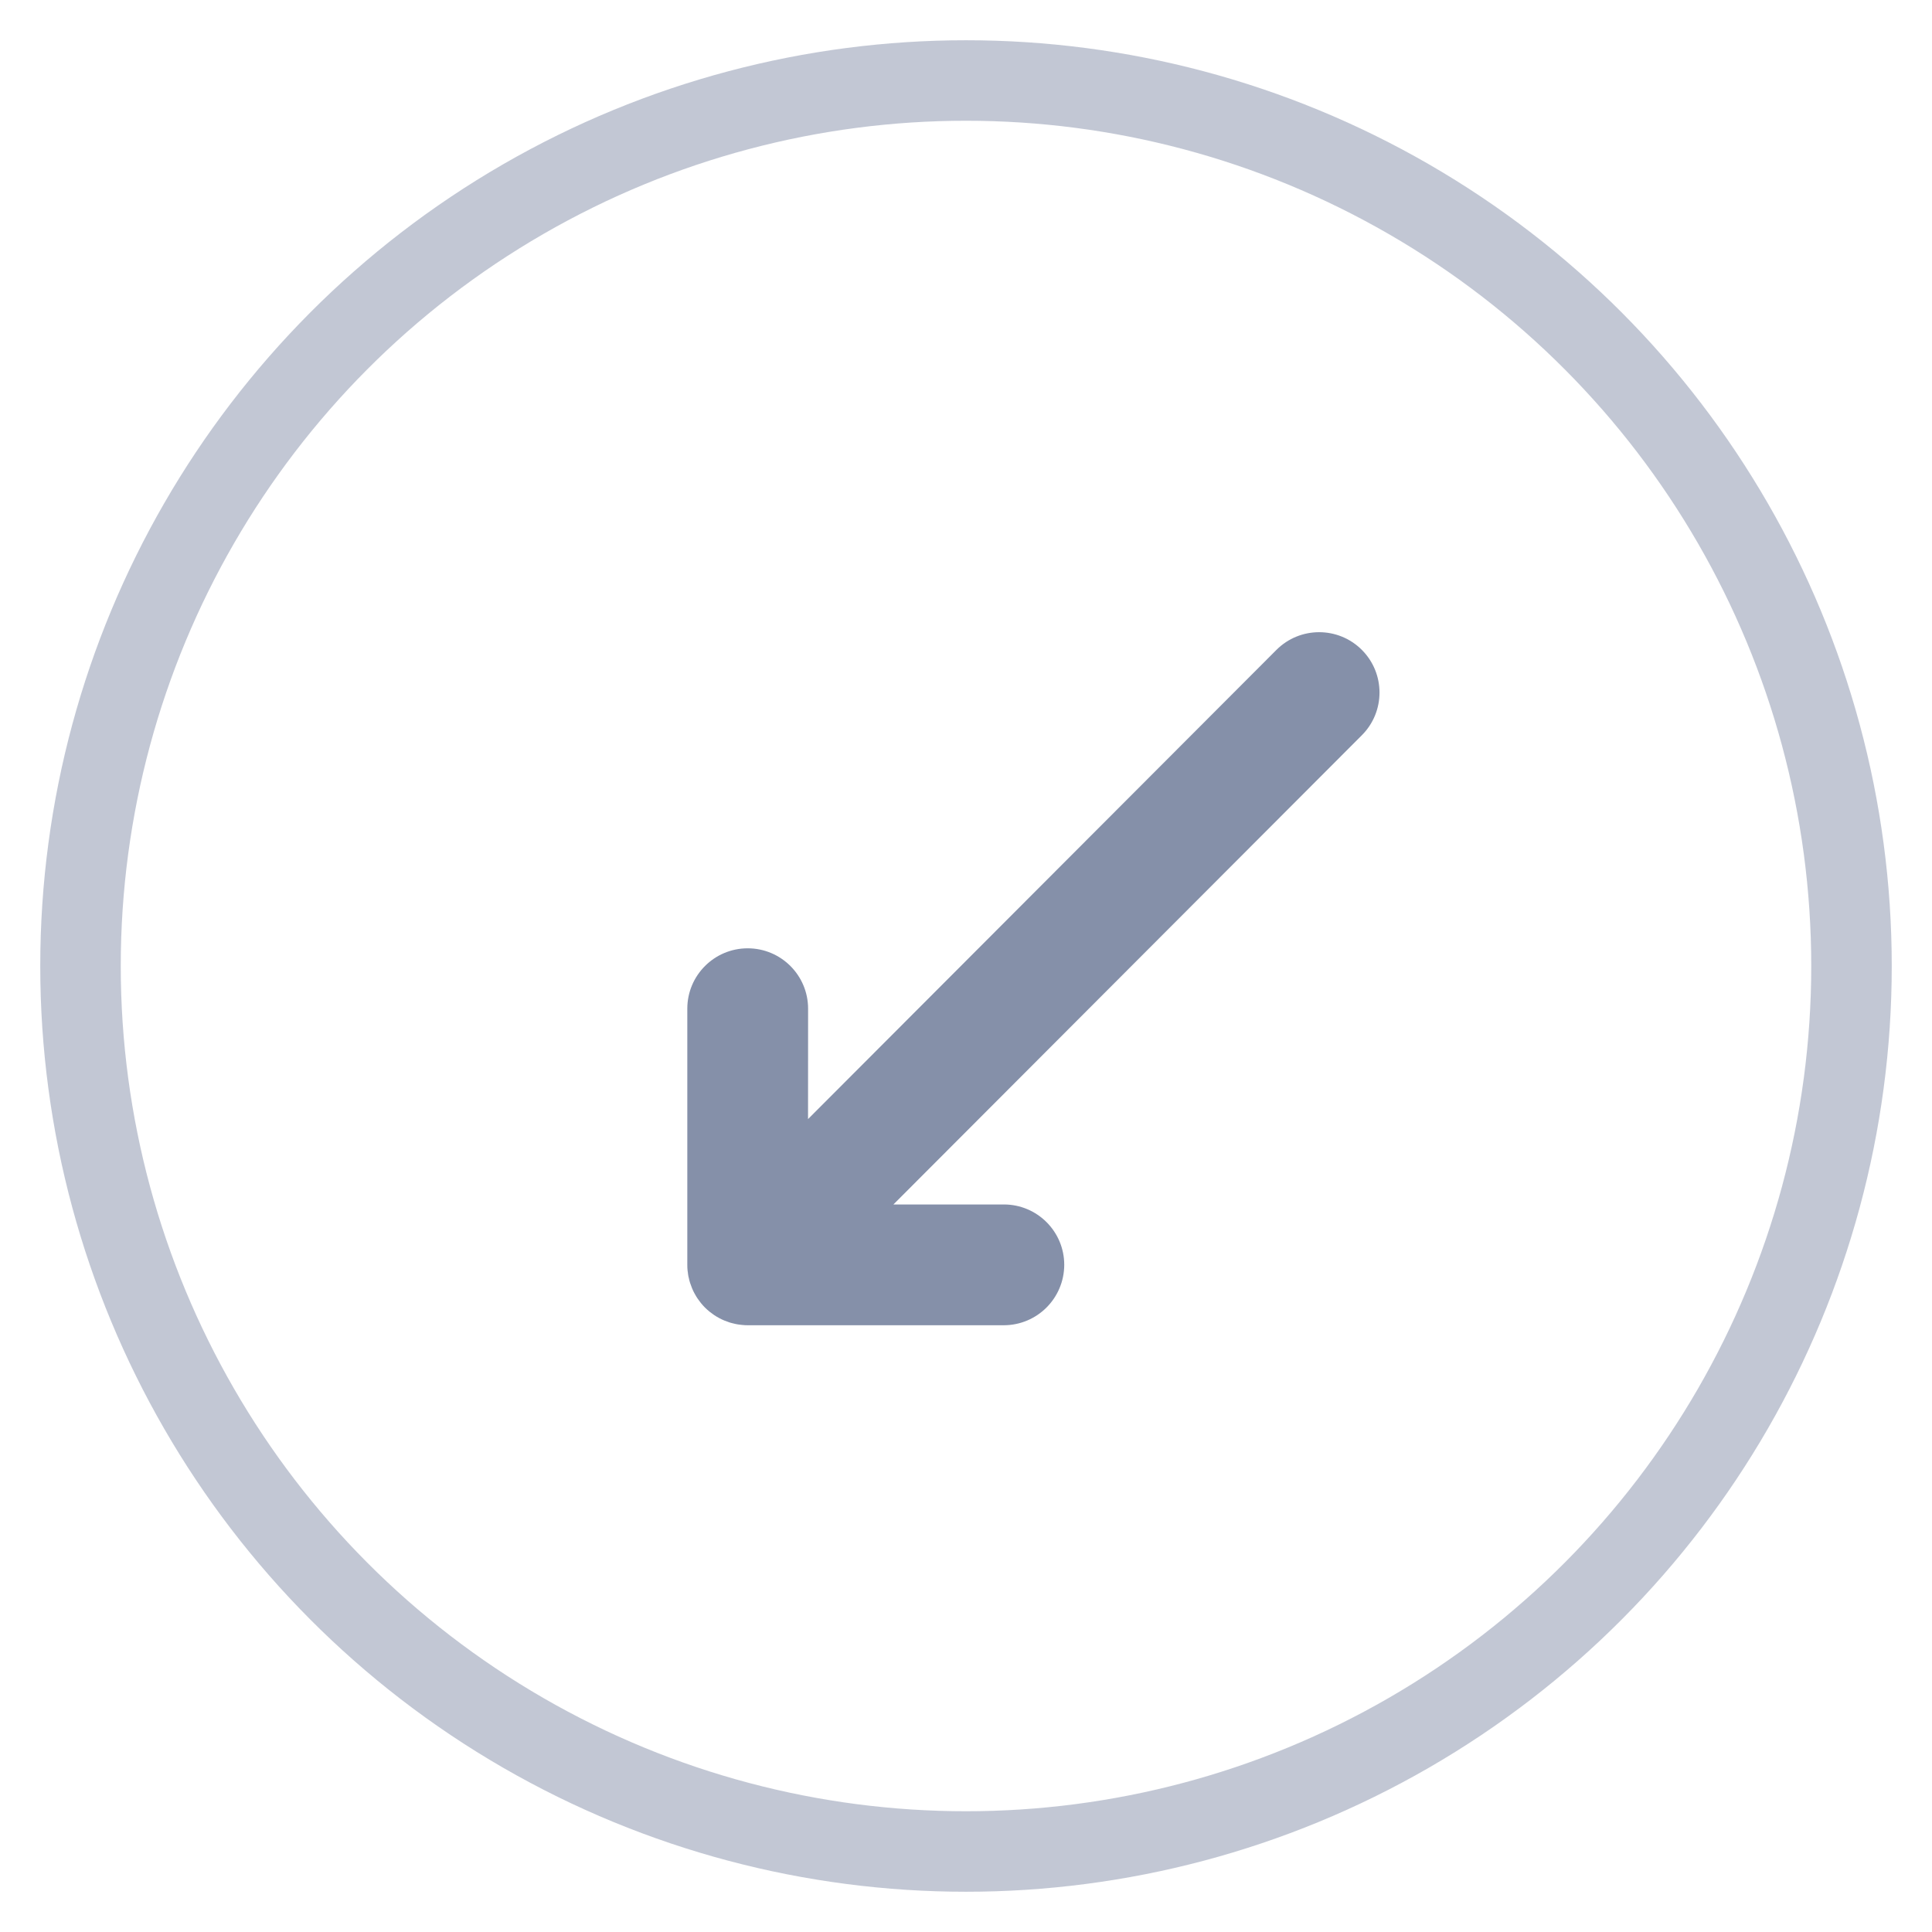 <?xml version="1.0" encoding="UTF-8"?>
<svg width="24px" height="24px" viewBox="0 0 24 24" version="1.1" xmlns="http://www.w3.org/2000/svg" xmlns:xlink="http://www.w3.org/1999/xlink">
    <g id="ЛК-09.04.19" stroke="none" stroke-width="1" fill="none" fill-rule="evenodd">
        <g id="SkyWay_4_Info_3_hover" transform="translate(-1003, -280)">
            <g id="Out" transform="translate(1004, 281)">
                <circle id="Oval-3" stroke="#8590A9" opacity="0.502" cx="11" cy="11" r="11"></circle>
                <g id="logout" transform="translate(5, 4)" fill="#8590A9" fill-rule="nonzero">
                    <path d="M3.627,7.91 L11.863,7.903 C12.277,7.903 12.613,7.567 12.613,7.153 C12.613,6.739 12.277,6.403 11.863,6.403 L3.627,6.41 L4.597,5.441 C4.89,5.148 4.89,4.673 4.597,4.38 C4.304,4.087 3.829,4.087 3.536,4.38 L1.286,6.63 C1.269,6.647 1.252,6.665 1.237,6.684 C1.233,6.689 1.23,6.694 1.226,6.699 C1.215,6.713 1.203,6.728 1.193,6.743 C1.19,6.748 1.188,6.753 1.185,6.757 C1.174,6.773 1.164,6.79 1.155,6.807 C1.153,6.81 1.152,6.813 1.15,6.817 C1.141,6.835 1.132,6.854 1.124,6.873 C1.123,6.875 1.122,6.878 1.121,6.88 C1.113,6.9 1.105,6.921 1.099,6.942 C1.098,6.945 1.098,6.947 1.097,6.95 C1.091,6.971 1.085,6.991 1.081,7.013 C1.08,7.019 1.079,7.026 1.078,7.032 C1.075,7.05 1.072,7.068 1.07,7.086 C1.068,7.11 1.066,7.135 1.066,7.16 C1.066,7.186 1.068,7.211 1.07,7.235 C1.072,7.254 1.075,7.271 1.078,7.289 C1.079,7.296 1.08,7.302 1.081,7.308 C1.085,7.33 1.091,7.351 1.097,7.371 C1.098,7.374 1.098,7.377 1.099,7.379 C1.105,7.4 1.113,7.421 1.121,7.441 C1.122,7.443 1.123,7.446 1.124,7.448 C1.132,7.467 1.141,7.486 1.15,7.504 C1.152,7.508 1.153,7.511 1.155,7.514 C1.164,7.531 1.175,7.548 1.185,7.564 C1.188,7.568 1.19,7.573 1.193,7.577 C1.203,7.593 1.215,7.608 1.226,7.622 C1.23,7.627 1.233,7.632 1.237,7.636 C1.252,7.655 1.269,7.674 1.286,7.691 L3.536,9.941 C3.683,10.087 3.875,10.16 4.066,10.16 C4.258,10.16 4.45,10.087 4.597,9.941 C4.89,9.648 4.89,9.173 4.597,8.88 L3.627,7.91 Z" id="XMLID_4_" transform="translate(6.84, 7.16) rotate(-45) translate(-6.84, -7.16) "></path>
                </g>
            </g>
        </g>
    </g>
</svg>
